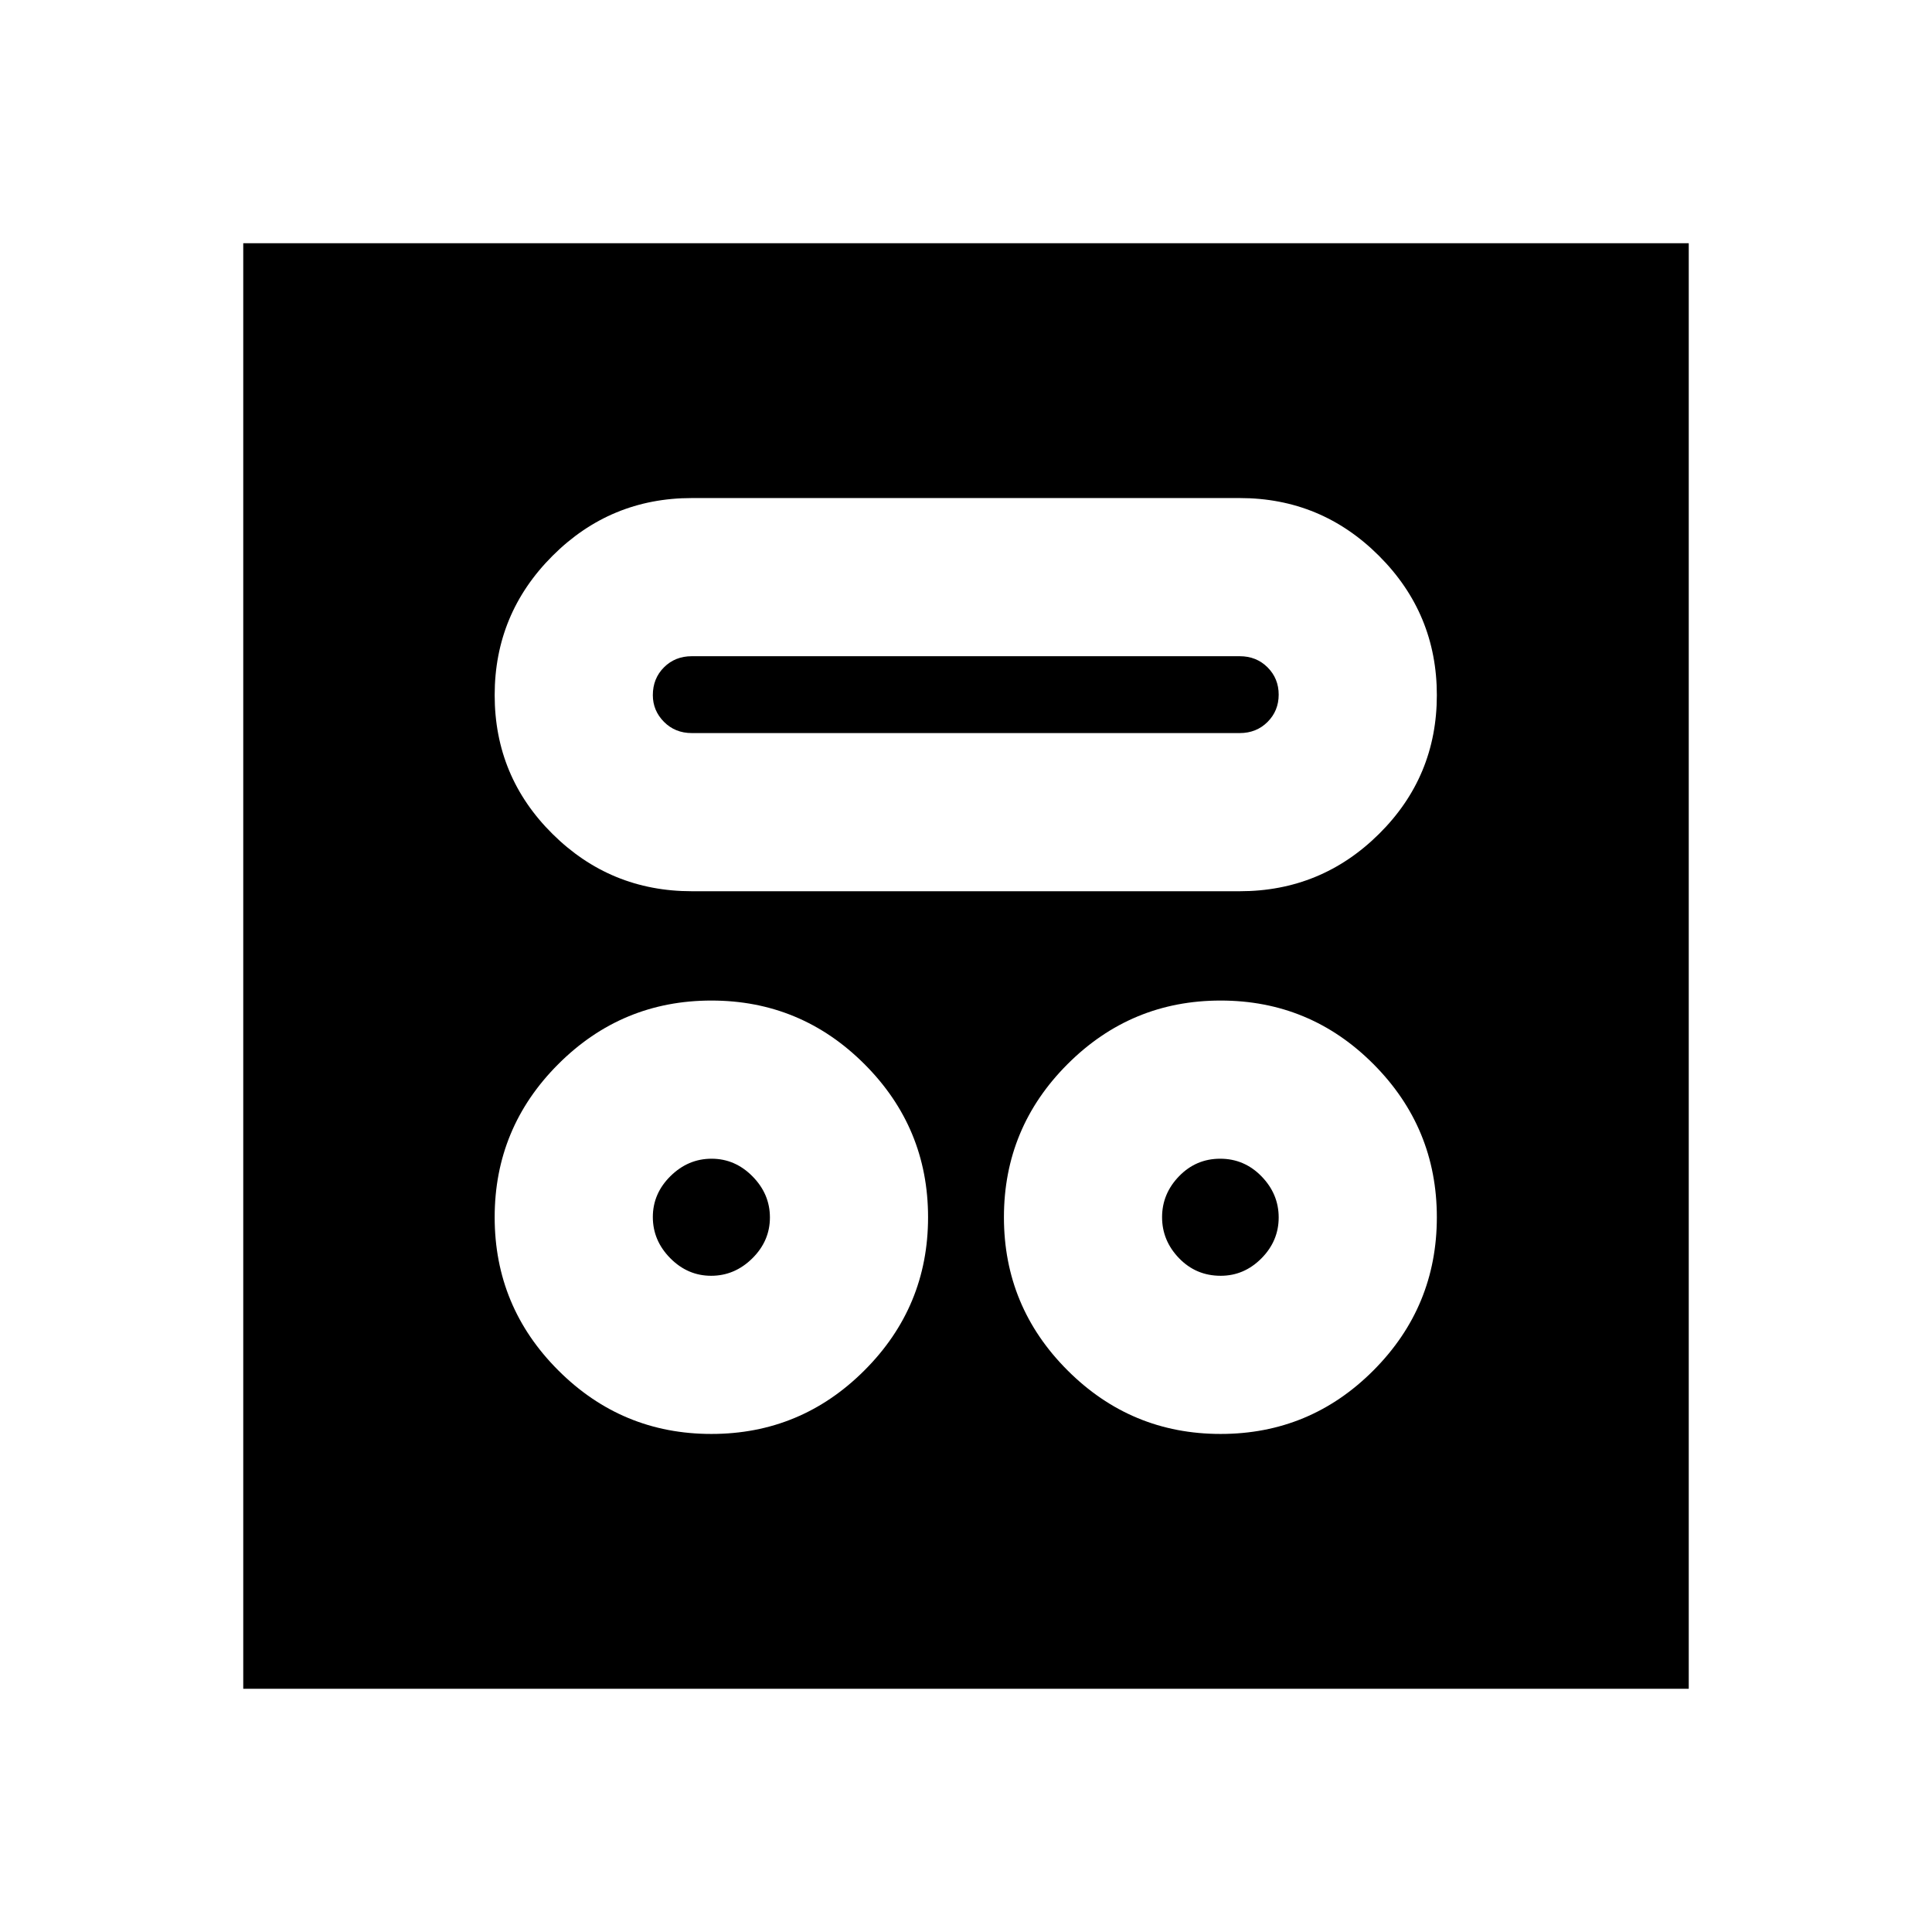 <svg xmlns="http://www.w3.org/2000/svg" height="24" viewBox="0 -960 960 960" width="24"><path d="M353.48-247.48q44.48 0 76.07-31.6 31.6-31.59 31.6-76.07 0-44.48-31.6-76.08-31.59-31.6-76.07-31.6-44.48 0-76.08 31.6t-31.6 76.08q0 44.48 31.6 76.07 31.6 31.6 76.08 31.6Zm253.04 0q44.48 0 75.96-31.6 31.48-31.59 31.48-76.07 0-44.48-31.48-76.08t-75.96-31.6q-44.48 0-76.07 31.6-31.6 31.6-31.6 76.08t31.6 76.07q31.59 31.6 76.07 31.6Zm-253.15-78.59q-11.67 0-20.33-8.75-8.65-8.76-8.65-20.44 0-11.67 8.76-20.33 8.76-8.65 20.43-8.65 11.68 0 20.33 8.76 8.66 8.76 8.66 20.43 0 11.68-8.76 20.33-8.76 8.65-20.44 8.65Zm253.19 0q-12.25 0-20.69-8.73-8.44-8.74-8.44-20.39 0-11.64 8.44-20.35 8.44-8.7 20.44-8.7 11.99 0 20.53 8.76 8.53 8.76 8.53 20.43 0 11.68-8.58 20.33-8.59 8.65-20.23 8.65ZM343.74-517.15h272.28q40.48 0 69.21-28.48 28.73-28.48 28.73-68.96 0-40.48-28.73-69.2-28.73-28.73-69.21-28.73H343.74q-40.48 0-69.21 28.73-28.73 28.72-28.73 69.2 0 40.48 28.73 68.96 28.73 28.48 69.21 28.48Zm0-78.59q-8.28 0-13.82-5.58-5.53-5.58-5.53-13.27 0-8.28 5.53-13.81 5.54-5.53 13.82-5.53h272.28q8.28 0 13.82 5.53 5.53 5.53 5.53 13.56 0 8.04-5.53 13.57-5.54 5.53-13.82 5.53H343.74ZM120.87-120.87v-718.26h718.26v718.26H120.87Z"/></svg>